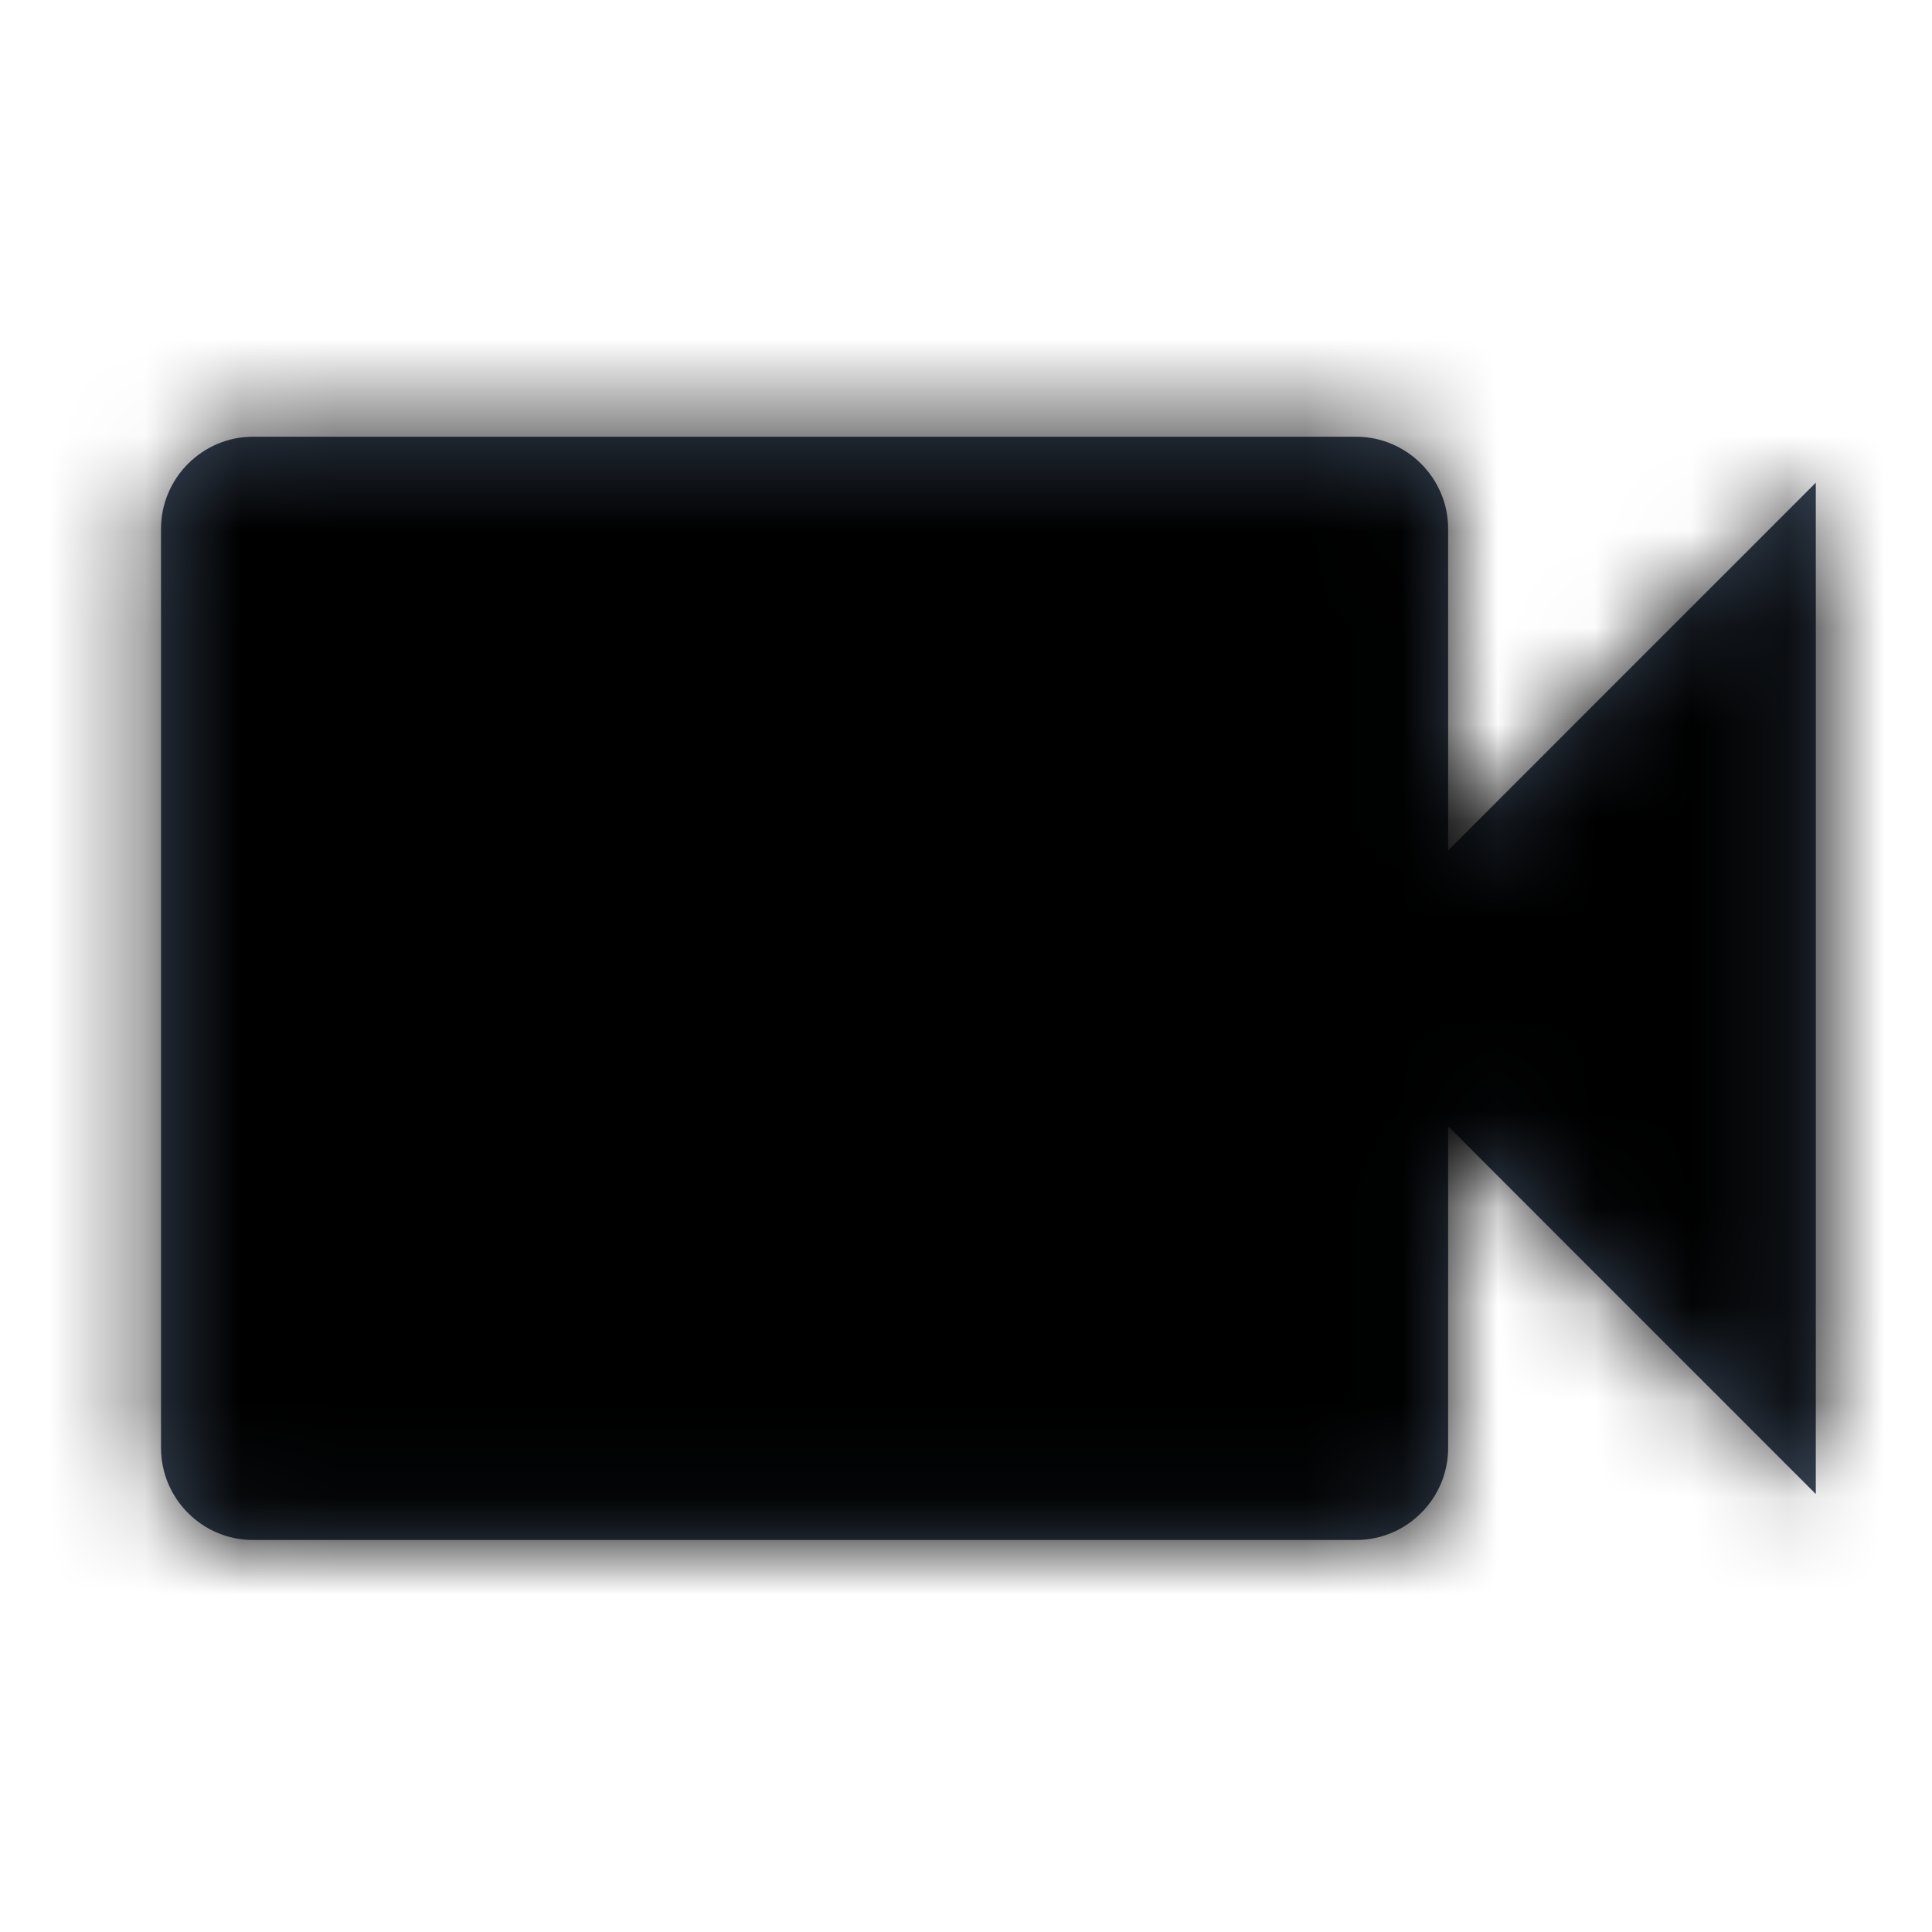 <svg width="20" height="20" viewBox="0 0 20 20" fill="none" xmlns="http://www.w3.org/2000/svg">
<path fill-rule="evenodd" clip-rule="evenodd" d="M14.991 8.804V5.473C14.991 4.95 14.562 4.521 14.039 4.521H2.619C2.095 4.521 1.667 4.95 1.667 5.473V14.99C1.667 15.514 2.095 15.942 2.619 15.942H14.039C14.562 15.942 14.991 15.514 14.991 14.99V11.659L18.797 15.466V4.997L14.991 8.804Z" fill="#394759"/>
<mask id="mask0_2444_77547" style="mask-type:alpha" maskUnits="userSpaceOnUse" x="1" y="4" width="18" height="12">
<path fill-rule="evenodd" clip-rule="evenodd" d="M14.991 8.804V5.473C14.991 4.95 14.562 4.521 14.039 4.521H2.619C2.095 4.521 1.667 4.95 1.667 5.473V14.99C1.667 15.514 2.095 15.942 2.619 15.942H14.039C14.562 15.942 14.991 15.514 14.991 14.99V11.659L18.797 15.466V4.997L14.991 8.804Z" fill="currentColor"/>
</mask>
<g mask="url(#mask0_2444_77547)">
<rect width="20" height="20" fill="currentColor"/>
</g>
</svg>

